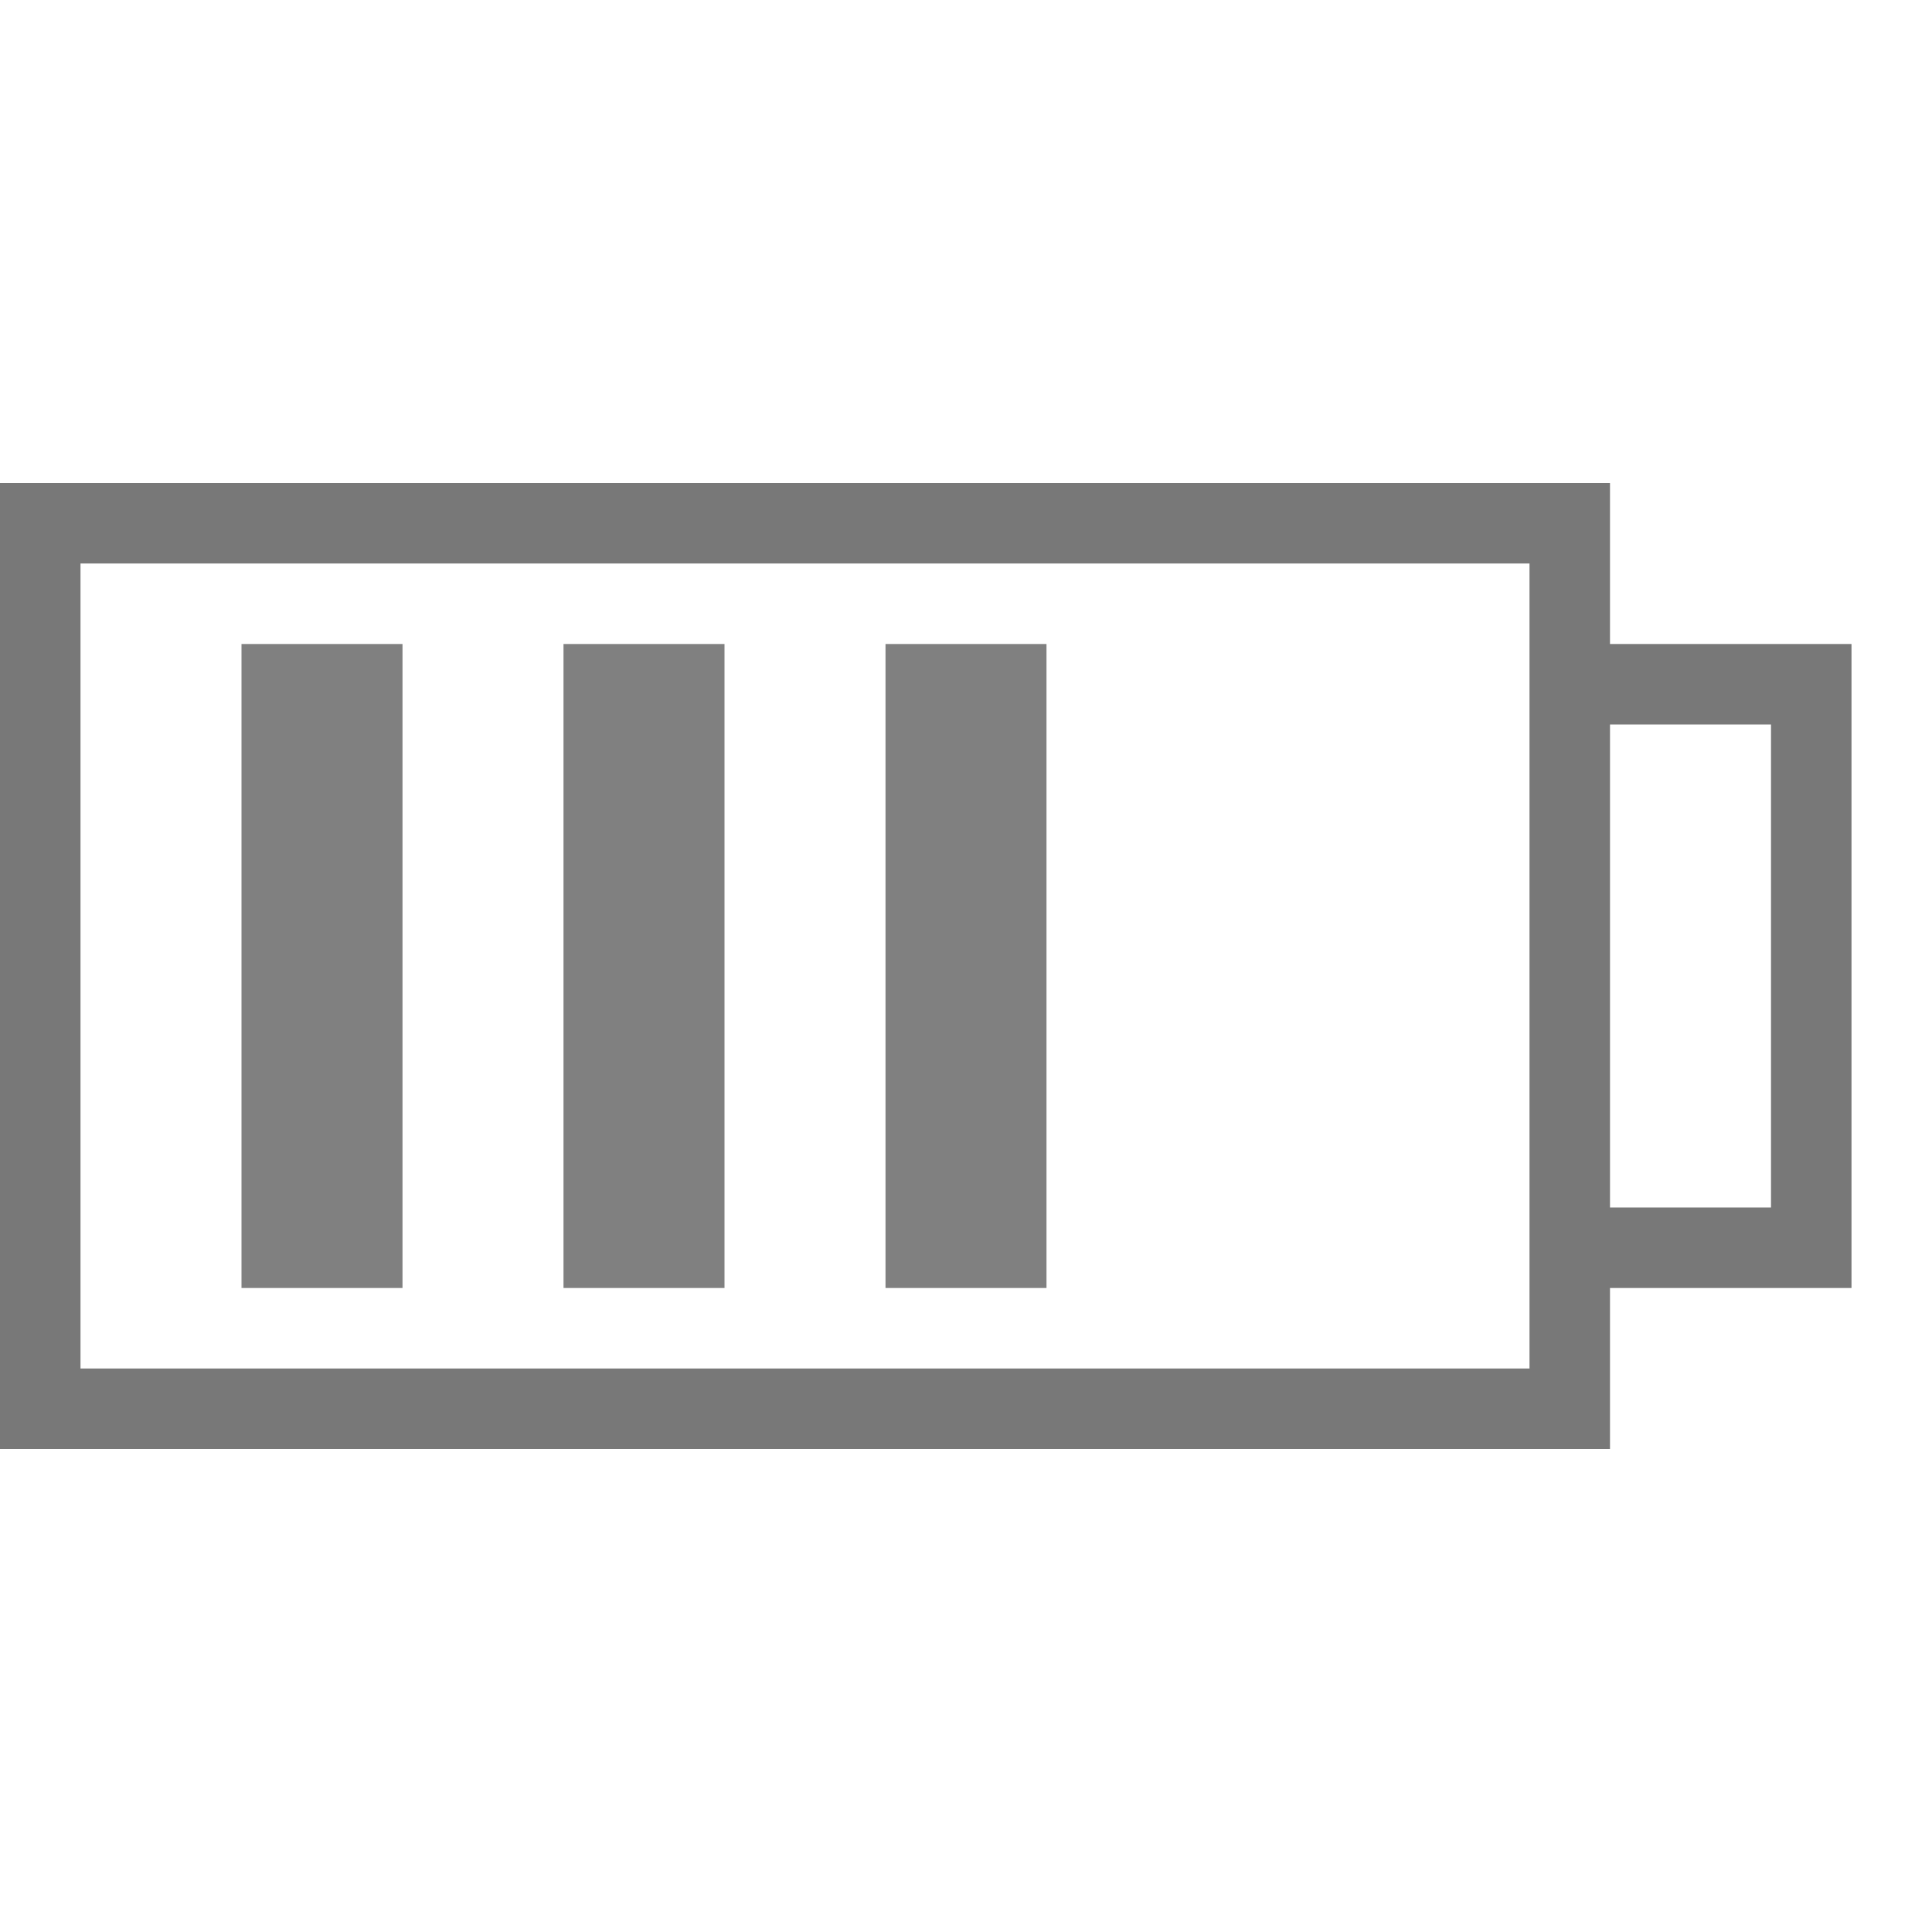 <?xml version="1.0" encoding="UTF-8" standalone="no"?>
<!-- Generator: Adobe Illustrator 16.0.0, SVG Export Plug-In . SVG Version: 6.00 Build 0)  -->

<svg
   xmlns:dc="http://purl.org/dc/elements/1.1/"
   xmlns:cc="http://creativecommons.org/ns#"
   xmlns:rdf="http://www.w3.org/1999/02/22-rdf-syntax-ns#"
   xmlns:svg="http://www.w3.org/2000/svg"
   xmlns="http://www.w3.org/2000/svg"
   xmlns:sodipodi="http://sodipodi.sourceforge.net/DTD/sodipodi-0.dtd"
   xmlns:inkscape="http://www.inkscape.org/namespaces/inkscape"
   version="1.1"
   id="Layer_7"
   x="0px"
   y="0px"
   width="24"
   height="24"
   viewBox="0 0 24 24"
   enable-background="new 0 0 1403.5 735.993"
   xml:space="preserve"
   sodipodi:docname="battery-3.svg"
   inkscape:version="0.92.3 (unknown)"><defs
     id="defs223" /><sodipodi:namedview
     pagecolor="#ffffff"
     bordercolor="#666666"
     borderopacity="1"
     objecttolerance="10"
     gridtolerance="10"
     guidetolerance="10"
     inkscape:pageopacity="0"
     inkscape:pageshadow="2"
     inkscape:window-width="1600"
     inkscape:window-height="837"
     id="namedview221"
     showgrid="true"
     inkscape:zoom="32"
     inkscape:cx="9.2607162"
     inkscape:cy="8.8399172"
     inkscape:window-x="0"
     inkscape:window-y="30"
     inkscape:window-maximized="1"
     inkscape:current-layer="Layer_7"
     inkscape:snap-page="true"
     inkscape:snap-center="true"
     inkscape:snap-object-midpoints="true"
     showguides="true"
     inkscape:guide-bbox="true"><inkscape:grid
       type="xygrid"
       id="grid917" /><sodipodi:guide
       position="12,13.903"
       orientation="1,0"
       id="guide919"
       inkscape:locked="false"
       inkscape:label=""
       inkscape:color="rgb(0,0,255)" /><sodipodi:guide
       position="-9.603,12"
       orientation="0,1"
       id="guide921"
       inkscape:locked="false"
       inkscape:label=""
       inkscape:color="rgb(0,0,255)" /></sodipodi:namedview><path
     style="color:#000000;font-style:normal;font-variant:normal;font-weight:normal;font-stretch:normal;font-size:medium;line-height:normal;font-family:sans-serif;font-variant-ligatures:normal;font-variant-position:normal;font-variant-caps:normal;font-variant-numeric:normal;font-variant-alternates:normal;font-feature-settings:normal;text-indent:0;text-align:start;text-decoration:none;text-decoration-line:none;text-decoration-style:solid;text-decoration-color:#000000;letter-spacing:normal;word-spacing:normal;text-transform:none;writing-mode:lr-tb;direction:ltr;text-orientation:mixed;dominant-baseline:auto;baseline-shift:baseline;text-anchor:start;white-space:normal;shape-padding:0;clip-rule:nonzero;display:inline;overflow:visible;visibility:visible;opacity:1;isolation:auto;mix-blend-mode:normal;color-interpolation:sRGB;color-interpolation-filters:linearRGB;solid-color:#000000;solid-opacity:1;vector-effect:none;fill:#787878;fill-opacity:1;fill-rule:nonzero;stroke:none;stroke-width:1.197;stroke-linecap:butt;stroke-linejoin:miter;stroke-miterlimit:10;stroke-dasharray:none;stroke-dashoffset:0;stroke-opacity:1;color-rendering:auto;image-rendering:auto;shape-rendering:auto;text-rendering:auto;enable-background:accumulate"
     d="m 0,6 v 12 h 20 v -2 h 3 V 8 H 20 V 6 Z M 1,7 H 19 V 17 H 1 Z m 19,2 h 2 v 6 h -2 z"
     id="polygon200"
     inkscape:connector-curvature="0"
     sodipodi:nodetypes="ccccccccccccccccccc" /><rect
     style="opacity:1;fill:#808080;fill-opacity:1;stroke:none;stroke-width:2.389;stroke-miterlimit:4;stroke-dasharray:none;stroke-opacity:1"
     id="rect923"
     width="2"
     height="8"
     x="3"
     y="8" /><rect
     style="opacity:1;fill:#808080;fill-opacity:1;stroke:none;stroke-width:2.389;stroke-miterlimit:4;stroke-dasharray:none;stroke-opacity:1"
     id="rect923-5"
     width="2"
     height="8"
     x="7"
     y="8" /><rect
     style="opacity:1;fill:#808080;fill-opacity:1;stroke:none;stroke-width:2.389;stroke-miterlimit:4;stroke-dasharray:none;stroke-opacity:1"
     id="rect923-5-3"
     width="2"
     height="8"
     x="11"
     y="8" /></svg>